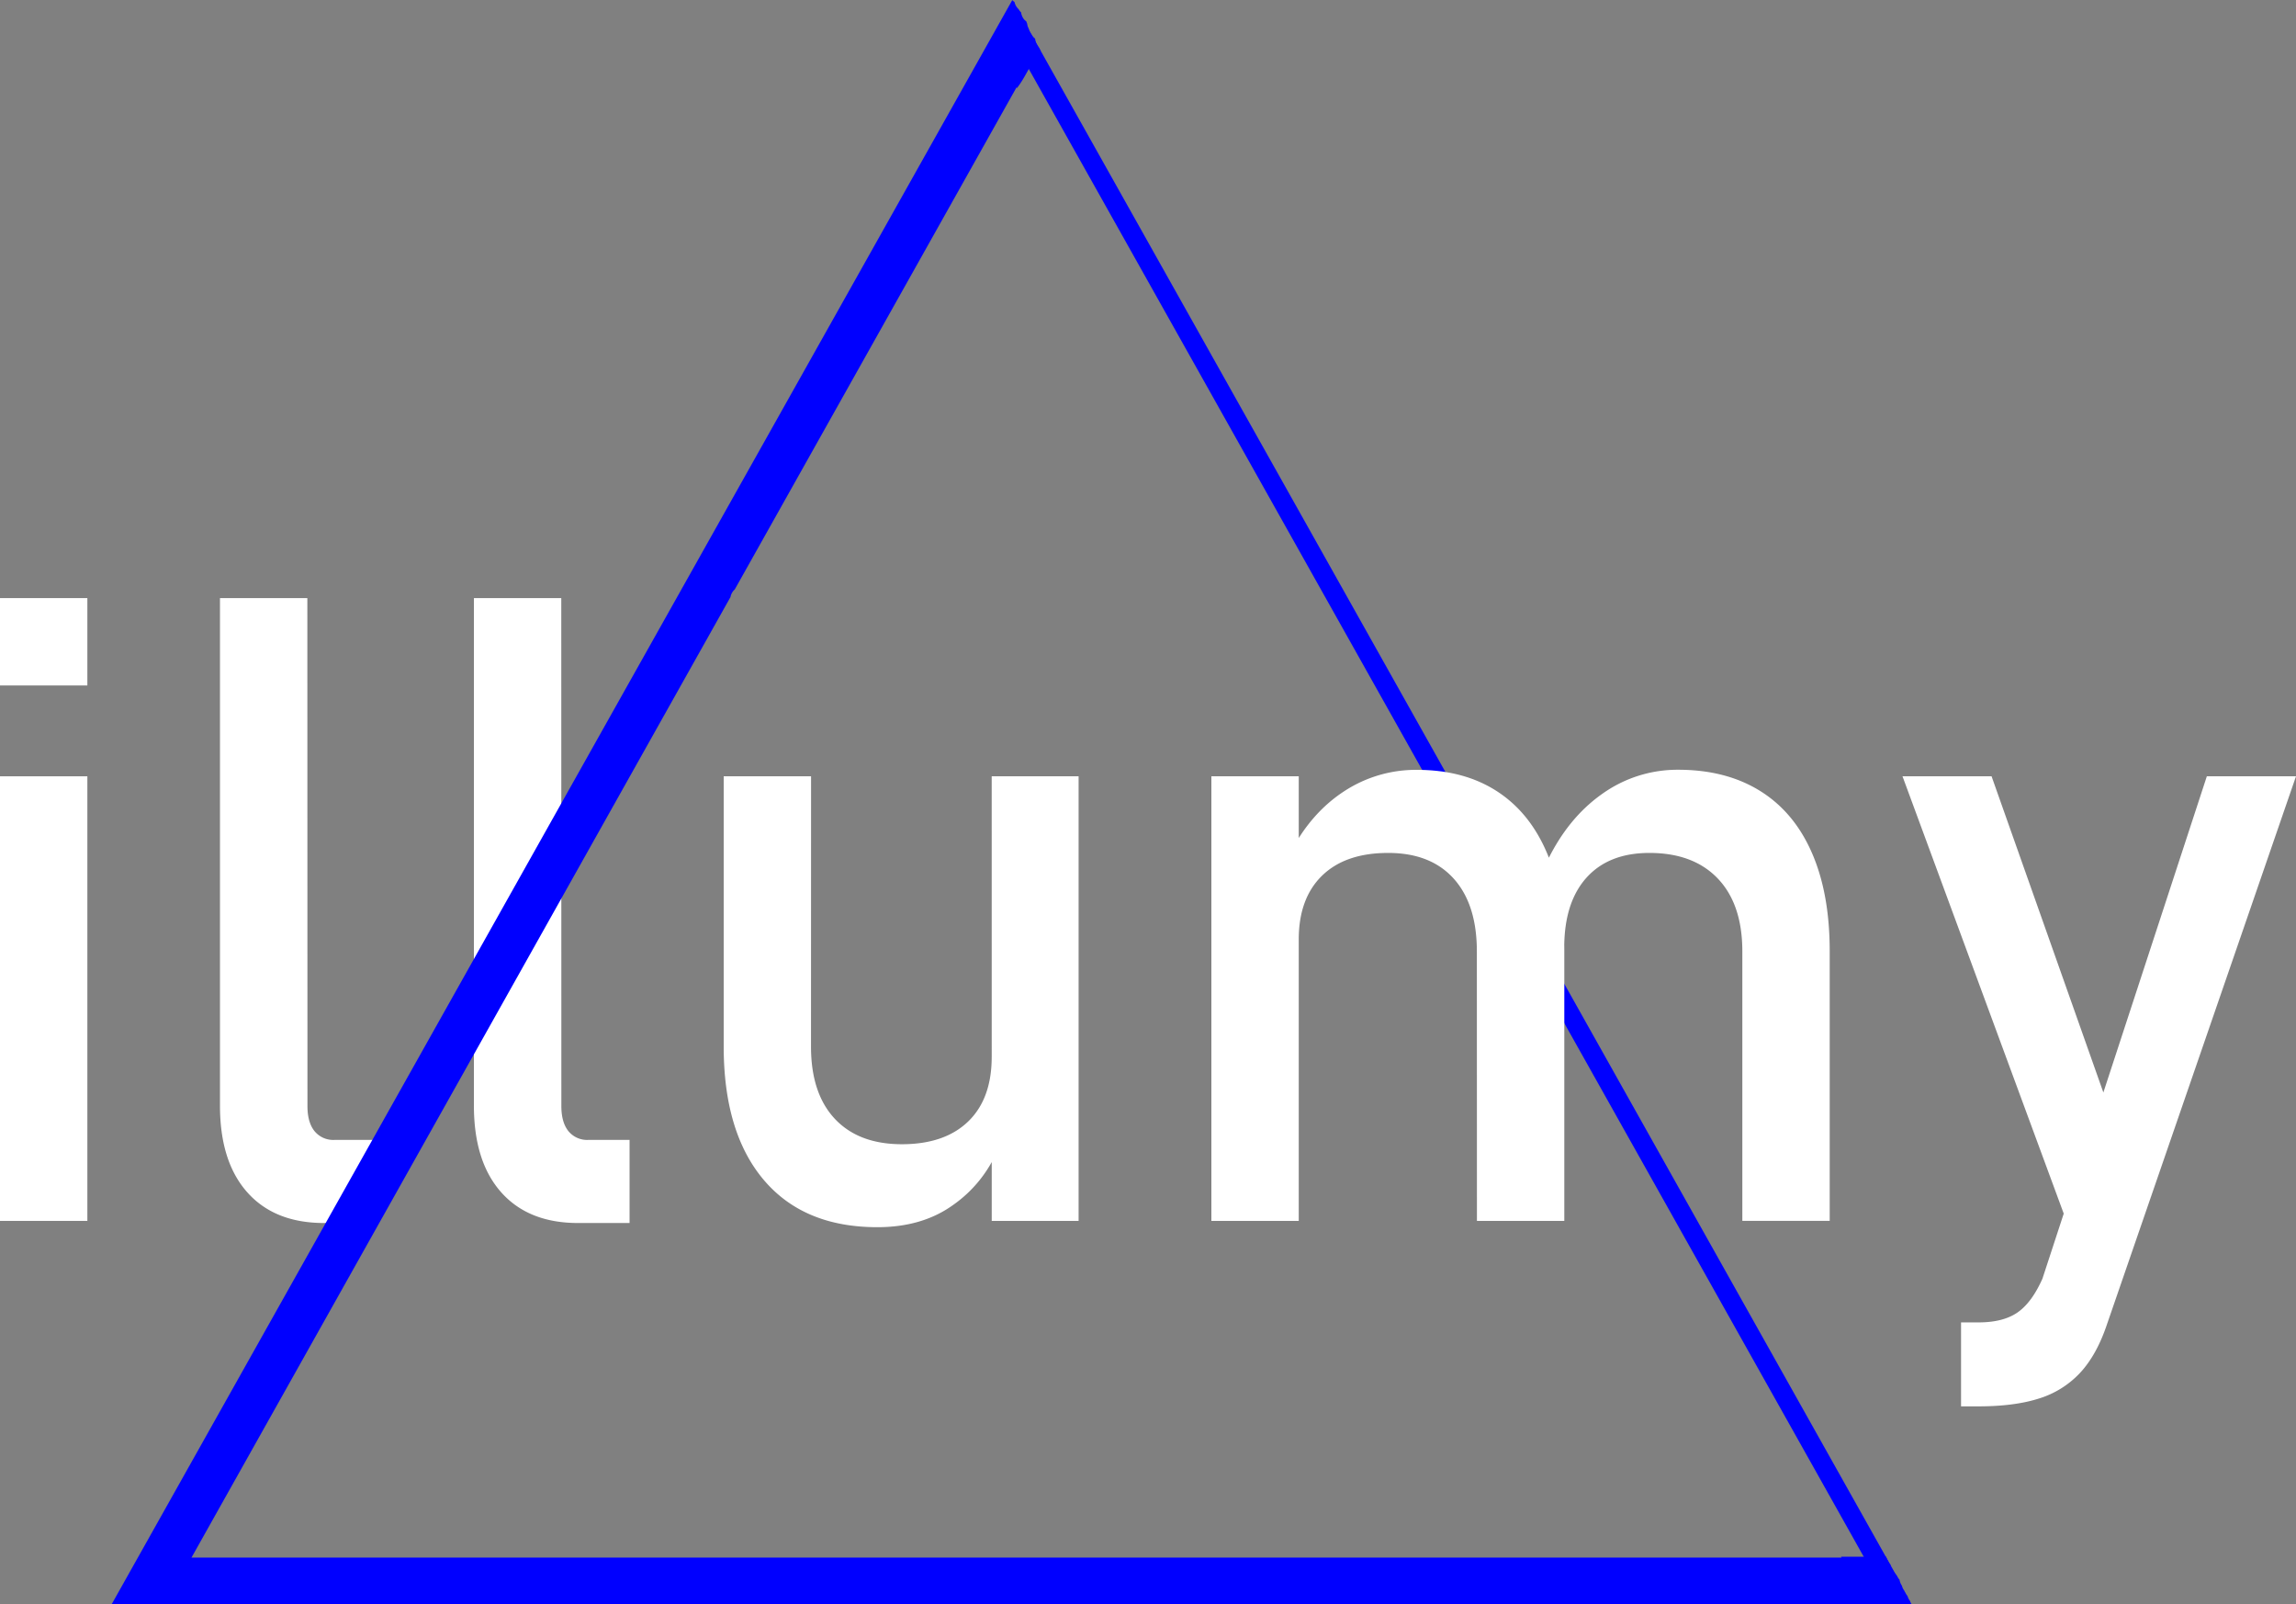 <svg id="Camada_1" data-name="Camada 1" xmlns="http://www.w3.org/2000/svg" viewBox="0 0 835.19 583.38"><rect x="0" y="0" width="835.19" height="583.38" fill="#808080" stroke="none"/><defs><style>.cls-1{fill:#fff;}.cls-2{fill:none;stroke:blue;stroke-miterlimit:10;stroke-width:7px;}.cls-3{fill:blue;}</style></defs><title>logo-triangulo-branco</title><path class="cls-1" d="M626.49,513.06q0,5.92,2.57,9.11a8.77,8.77,0,0,0,7.24,3.19h15v30.22H632.56q-18.07,0-28-11.21t-9.89-31.62V328.33h31.78Z" transform="translate(-514.65 -110.83)"/><path class="cls-1" d="M718.85,513.06q0,5.92,2.57,9.11a8.77,8.77,0,0,0,7.24,3.19h15v30.22H724.93q-18.07,0-28-11.21t-9.89-31.62V328.33h31.78Z" transform="translate(-514.65 -110.83)"/><path class="cls-1" d="M514.65,328.33h31.78V360.1H514.65Zm0,64.8h31.78V554.81H514.65Z" transform="translate(-514.65 -110.83)"/><path class="cls-1" d="M809.66,491.41q0,17,8.64,26.25t24.38,9.27q15.57,0,24.14-8.26t8.57-23.52l2.18,33.8A46.55,46.55,0,0,1,861.38,549q-11.21,8.1-27.57,8.1-26.79,0-41.35-17.21t-14.56-48.52V393.13h31.78Zm65.73-98.29H907V554.81H875.4Z" transform="translate(-514.65 -110.83)"/><path class="cls-1" d="M1206.7,393.13h32.4l49.69,140.5L1271.19,568Zm143.14,0L1281,592.66q-3.74,11.06-9.81,17.52a34.3,34.3,0,0,1-15,9.27q-8.88,2.8-21.81,2.8H1228V591.72h6.39q8.88,0,14.1-3.58t9.11-12.31l59.81-182.71Z" transform="translate(-514.65 -110.83)"/><polygon class="cls-2" points="369.77 570.45 55.13 570.45 212.45 290.21 369.77 9.98 527.09 290.21 684.4 570.45 369.77 570.45"/><path class="cls-1" d="M955.3,393.13h31.78V554.81H955.3Zm96.57,63.71q0-17.13-8.41-26.48T1019.63,421q-15.58,0-24.06,8.26t-8.49,23.21l-3.27-31.15q7.48-14.64,19.55-22.59a47.56,47.56,0,0,1,26.71-7.94q17,0,29,7.71t18.3,22.51q6.31,14.8,6.31,35.67v98.13h-31.78Zm96.57,0q0-17.13-8.88-26.48T1114.65,421q-14.8,0-22.9,9t-8.1,25.54l-6.39-31.15q7.63-16,20.17-24.84a47.08,47.08,0,0,1,27.65-8.8q17.44,0,29.83,7.71T1173.76,421q6.46,14.8,6.46,35.67v98.13h-31.78Z" transform="translate(-514.65 -110.83)"/><path class="cls-3" d="M1208.53,691.22a4.78,4.78,0,0,1-.78-1.24l-.07-.08a3.17,3.17,0,0,1-.34-.66,5,5,0,0,1-.86-1.79,5.18,5.18,0,0,1-.86-2.15,4.81,4.81,0,0,1-.83-1.25,4.76,4.76,0,0,1-.38-.61,4.63,4.63,0,0,1-1.22-1.61,5.12,5.12,0,0,1-.9-2.08,4.64,4.64,0,0,1-.91-1.42h0a5.1,5.1,0,0,1-.63-1.4h-16.4l.17.31H584.31L780.37,327.95a4.9,4.9,0,0,1,1.56-2.78L884.42,142.6l.15.26c3.26-4.13,5.21-9.57,8.6-13.58a4.59,4.59,0,0,1-.26-.52,5,5,0,0,1-.3-.61,5.06,5.06,0,0,1-1.38-3c0-.1-.07-.2-.09-.31a4.49,4.49,0,0,1-1.26-1.45,5,5,0,0,1-1-2.09,5.27,5.27,0,0,1-.6-1.9,5.23,5.23,0,0,1-.32-.82,4.53,4.53,0,0,1-.56-.44l0,0a4.58,4.58,0,0,1-.62-.8v0a5.3,5.3,0,0,1-.7-2,4.59,4.59,0,0,1-.91-1.18,4.88,4.88,0,0,1-1.49-2.61,4.33,4.33,0,0,1-.81-.68L555.27,694.21H1210a5,5,0,0,1-.57-1.21A4.94,4.94,0,0,1,1208.53,691.22Z" transform="translate(-514.65 -110.83)"/></svg>